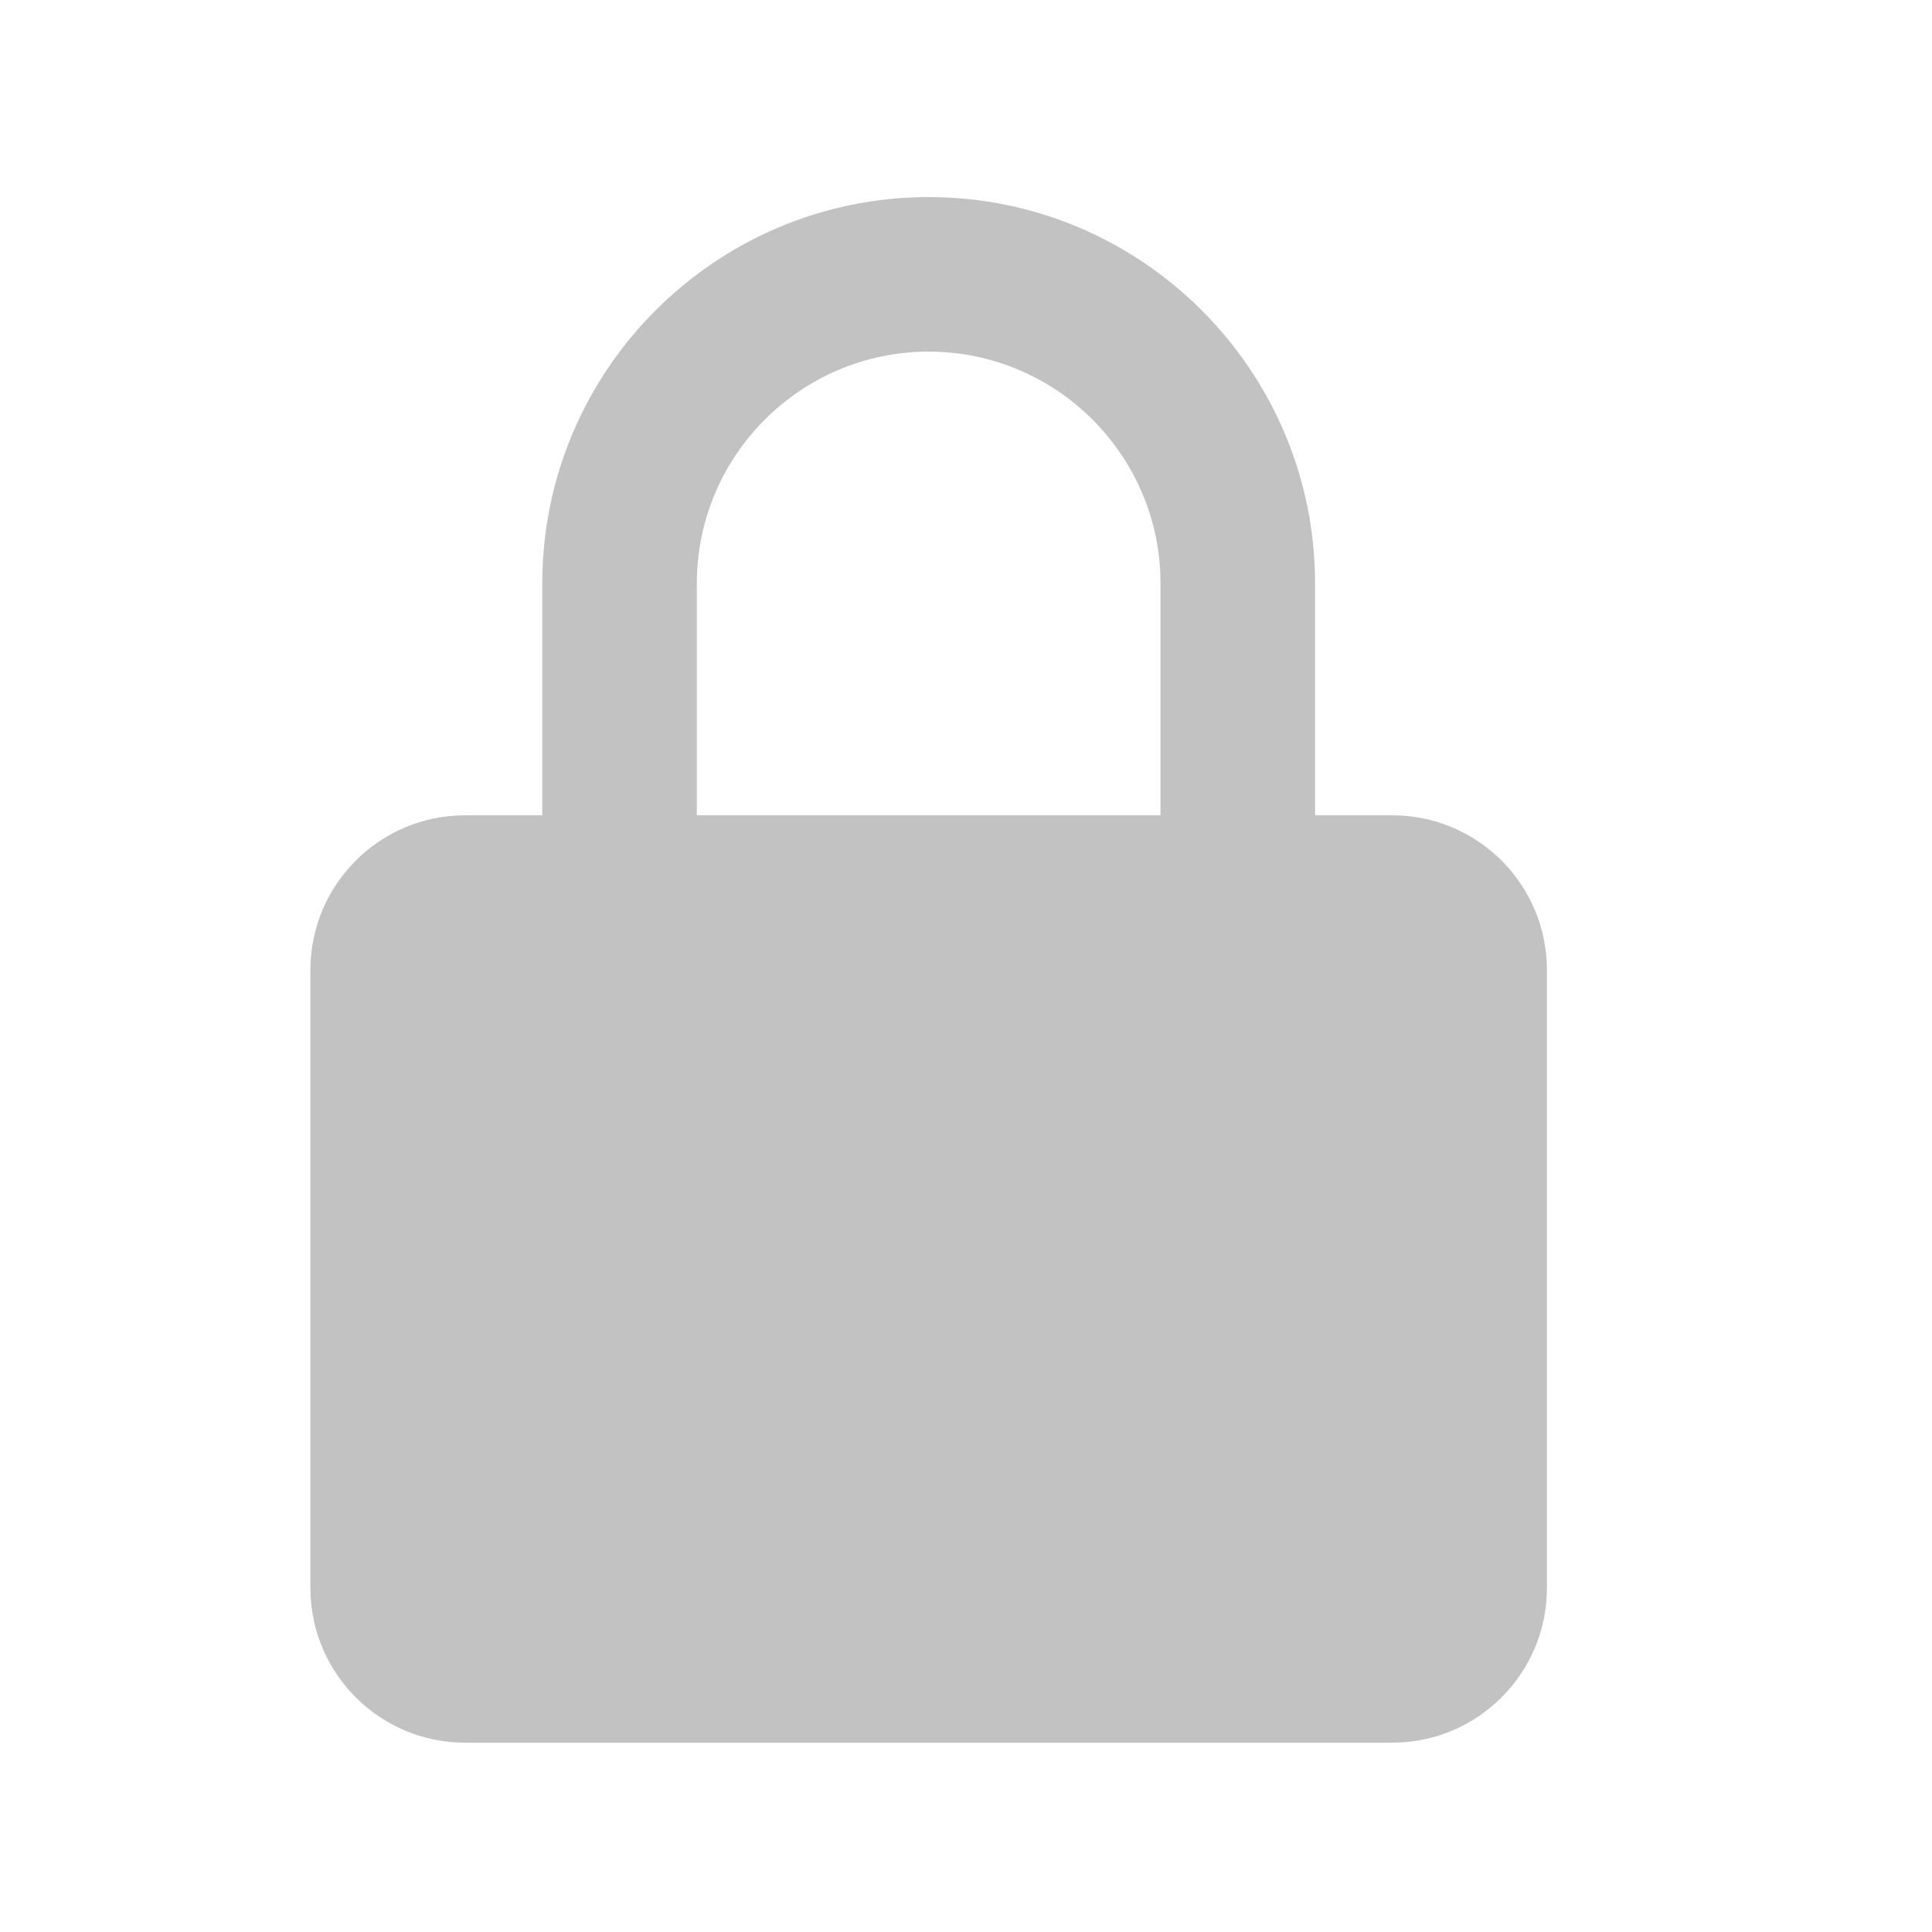 <svg width="25" height="25" viewBox="0 0 25 25" fill="none" xmlns="http://www.w3.org/2000/svg">
<g id="bx:bxs-lock-alt" opacity="0.3">
<path id="Vector" d="M20.017 12.55C20.017 11.447 19.12 10.55 18.017 10.55H17.017V7.55C17.017 4.793 14.774 2.55 12.017 2.55C9.26 2.55 7.017 4.793 7.017 7.55V10.55H6.017C4.914 10.55 4.017 11.447 4.017 12.55V20.55C4.017 21.653 4.914 22.55 6.017 22.55H18.017C19.12 22.55 20.017 21.653 20.017 20.55V12.55ZM9.017 7.55C9.017 5.896 10.363 4.55 12.017 4.55C13.671 4.55 15.017 5.896 15.017 7.55V10.55H9.017V7.55Z" fill="#333333"/>
</g>
</svg>
